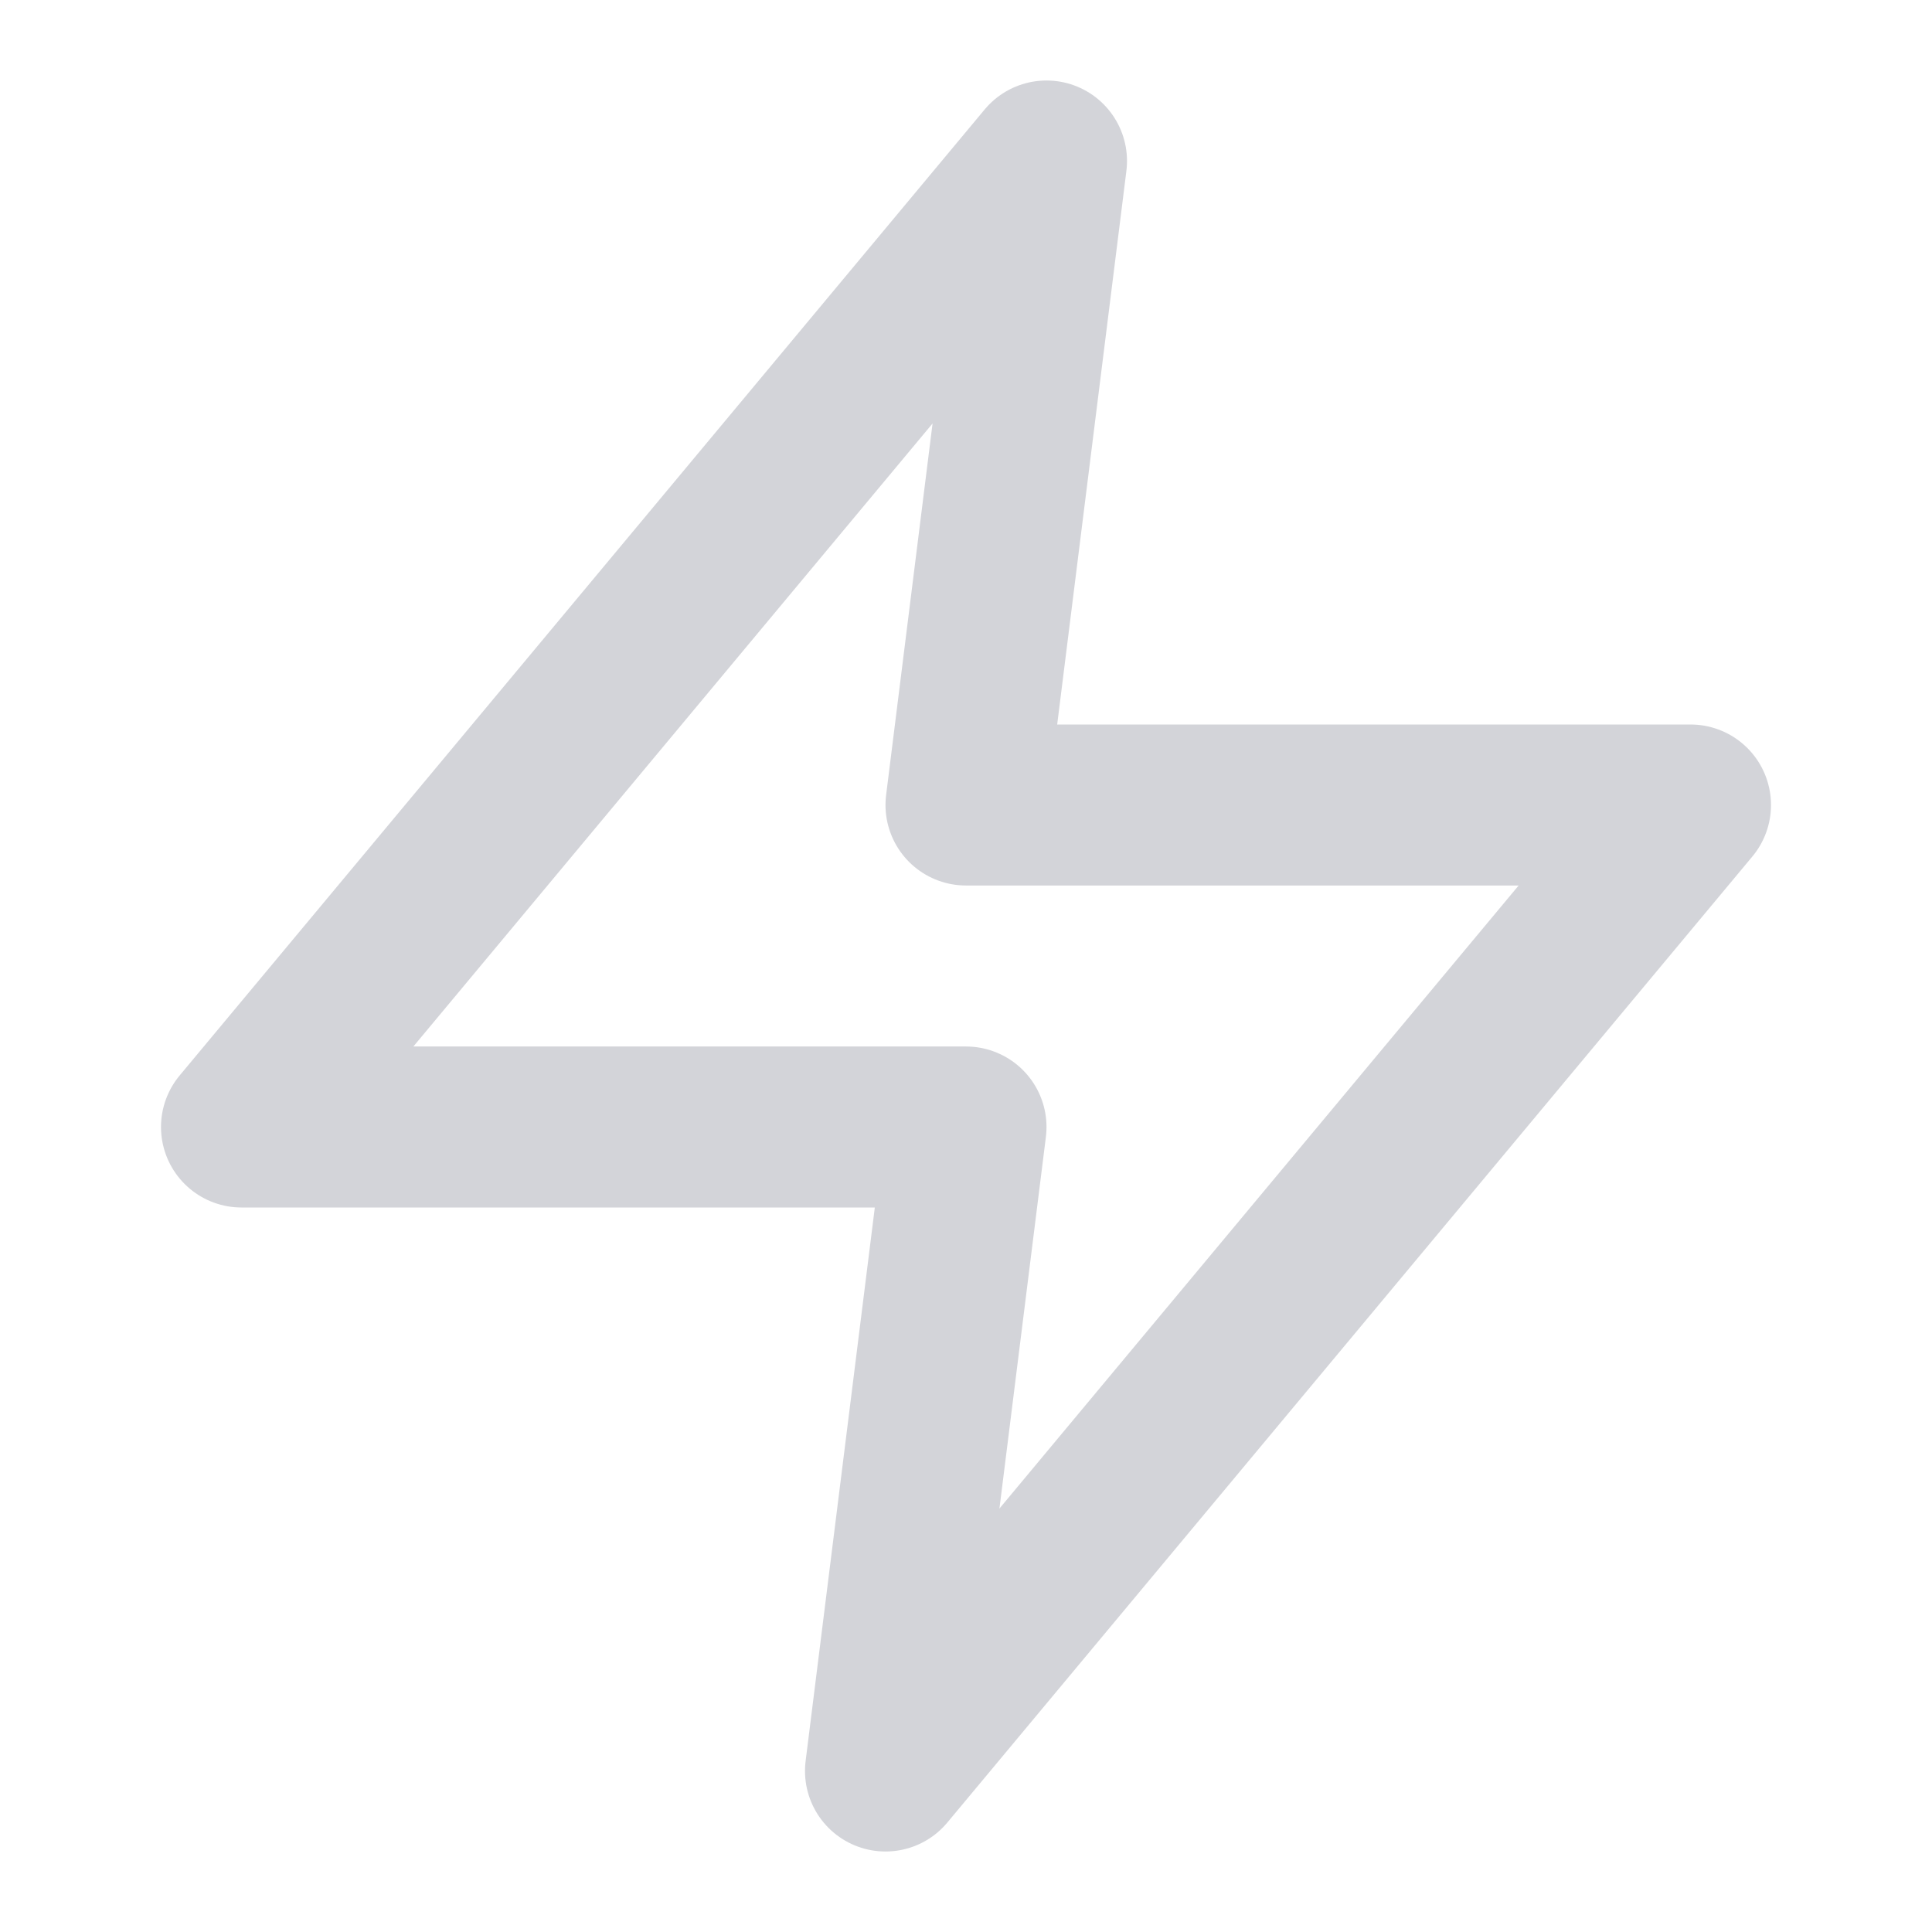 <svg xmlns="http://www.w3.org/2000/svg" width="24" height="24" viewBox="0 0 24 24" fill="none" stroke="#d3d4d9" stroke-width="2" stroke-linecap="round" stroke-linejoin="round" class="feather feather-zap"><polygon points="13 2 3 14 12 14 11 22 21 10 12 10 13 2"></polygon></svg>